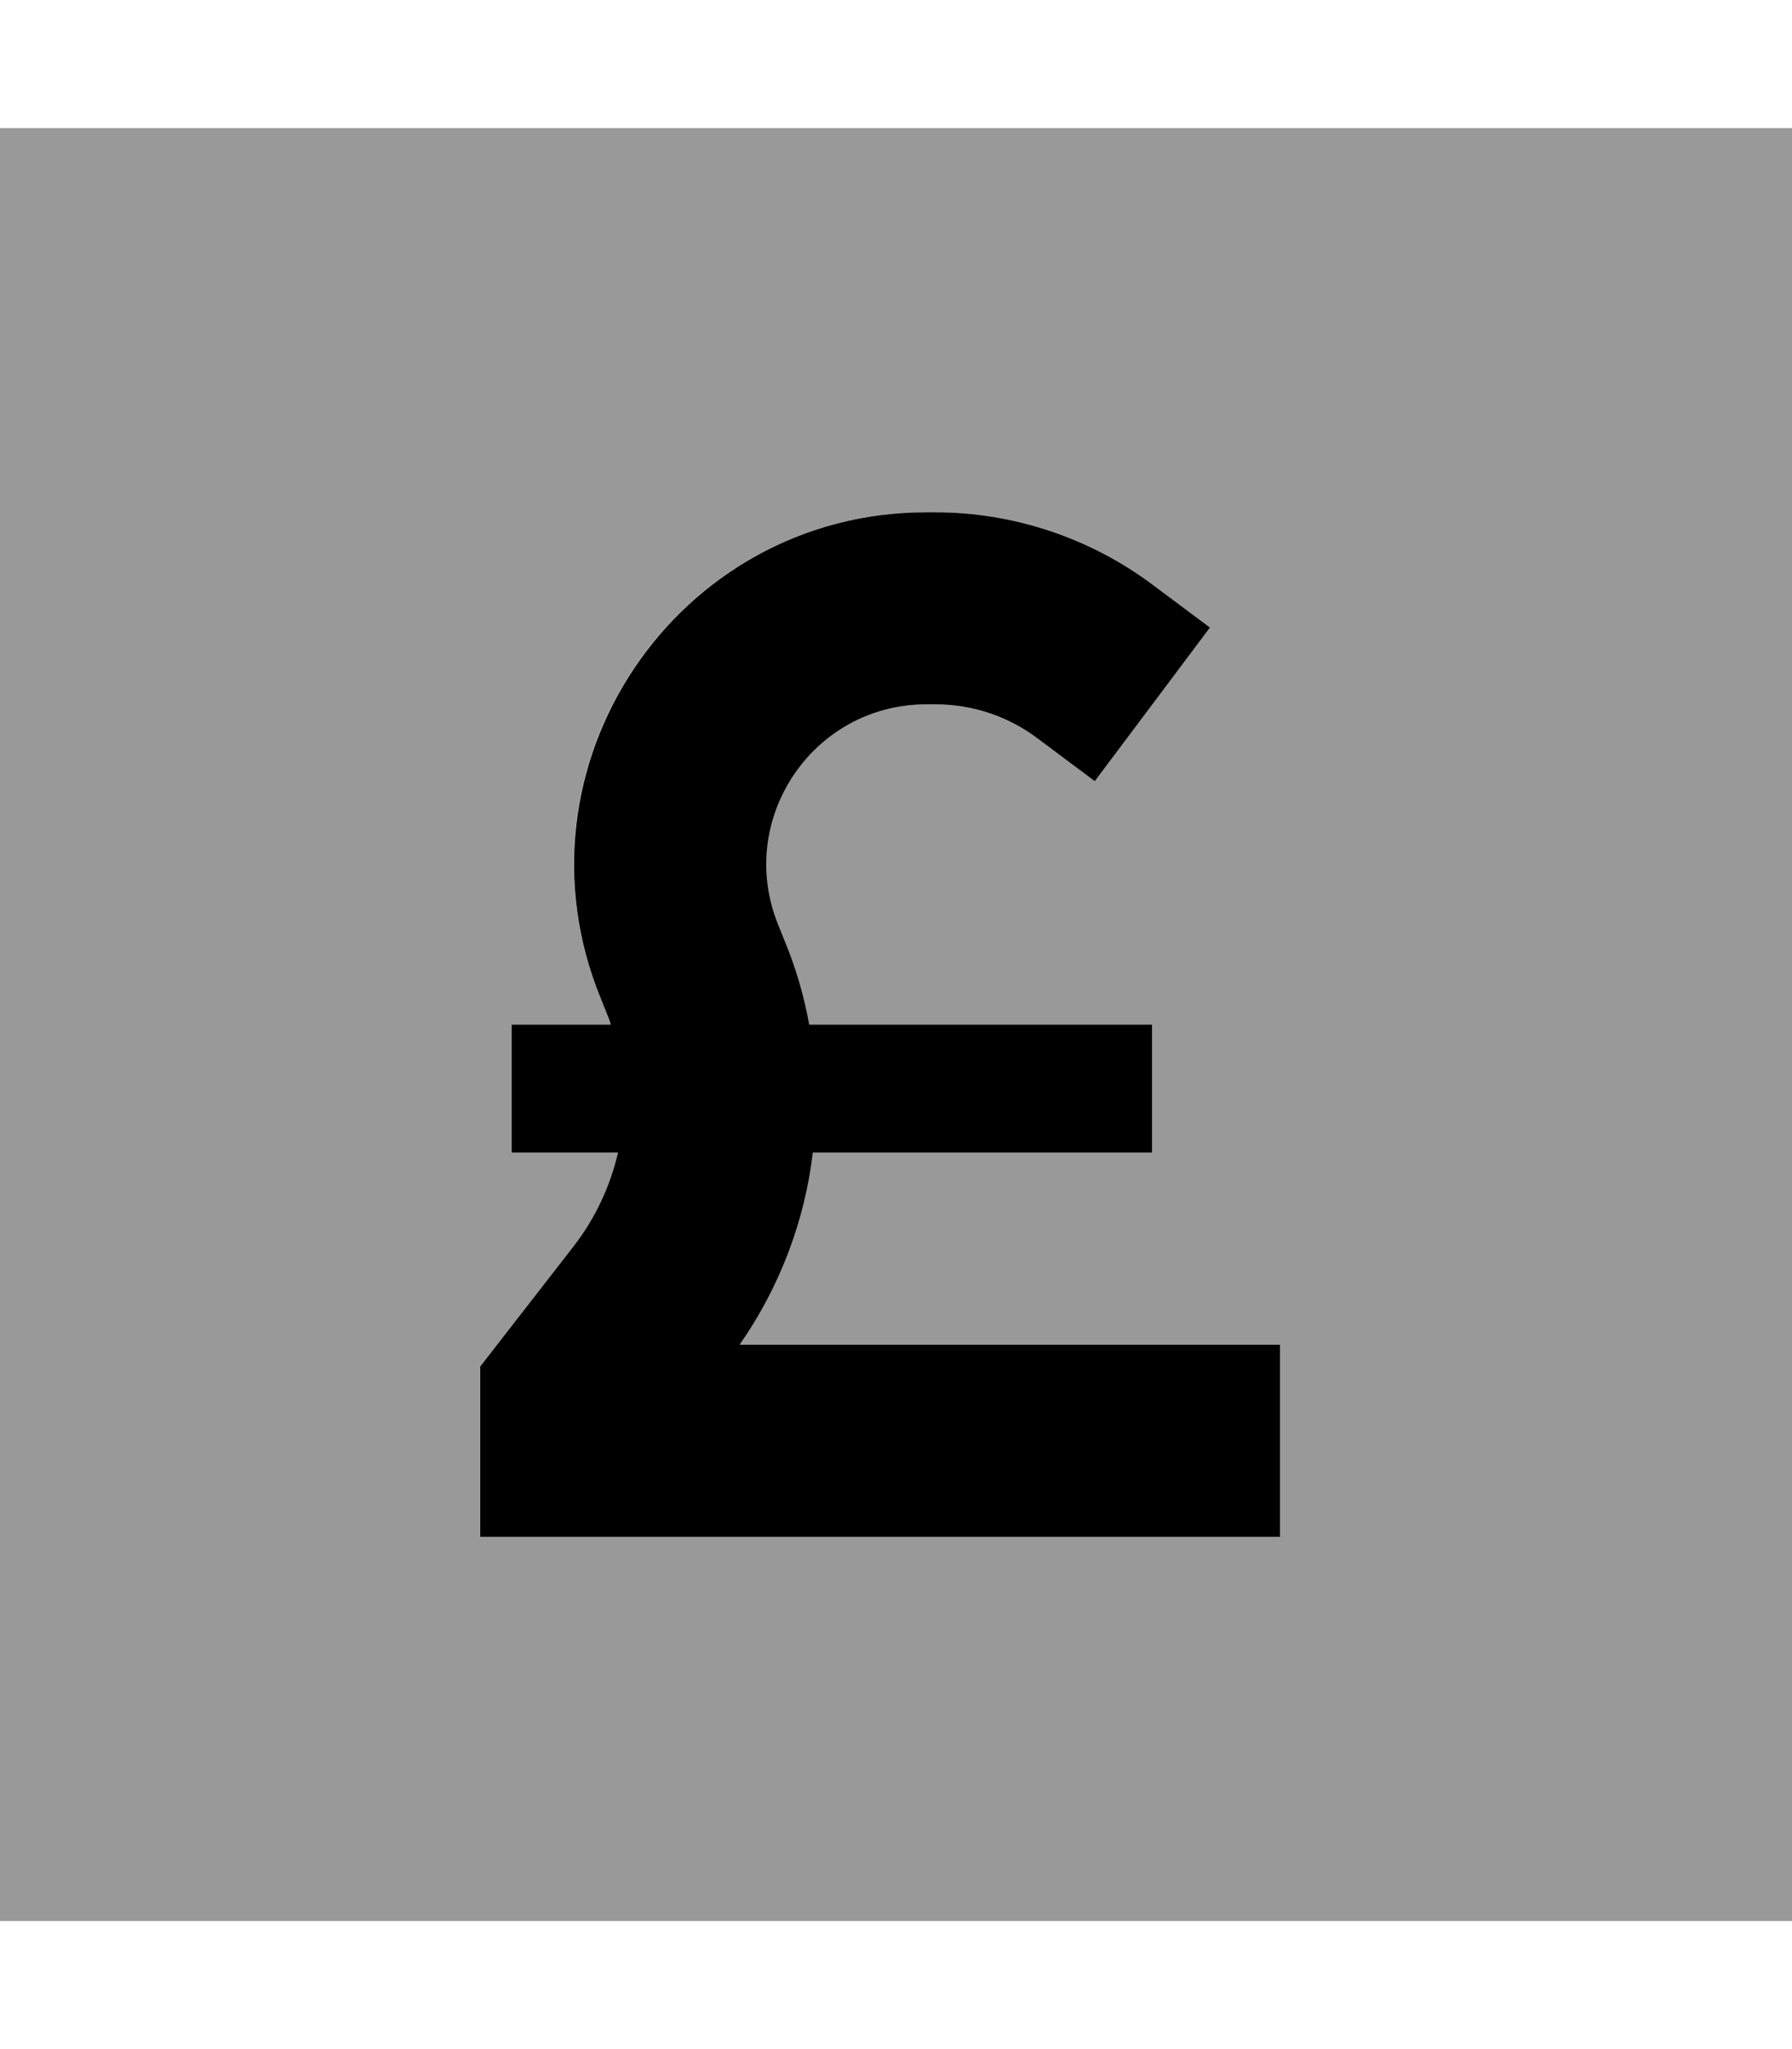 <svg xmlns="http://www.w3.org/2000/svg" viewBox="0 0 448 512"><!--! Font Awesome Pro 7.1.0 by @fontawesome - https://fontawesome.com License - https://fontawesome.com/license (Commercial License) Copyright 2025 Fonticons, Inc. --><path opacity=".4" fill="currentColor" d="M0 32l0 448 448 0 0-448-448 0zM120 341.5c1.1-1.4 9-11.6 23.7-30.5 5.4-6.9 9-14.7 10.8-23l-26.6 0 0-32 24.8 0c-.4-1-.7-2-1.1-3l-1.4-3.5C126.3 191.6 168.9 128 231.6 128l2.2 0c19.7 0 38.8 6.4 54.5 18.2l14.2 10.6-28.8 38.4-14.2-10.6C252 179 243 176 233.7 176l-2.2 0c-28.5 0-47.8 28.9-37 55.2l1.4 3.5c2.9 6.9 4.9 14.1 6.3 21.3l85.7 0 0 32-84.8 0c-2.1 17-8.3 33.5-18.3 48l135.1 0 0 48-200 0 0-42.5z"/><path fill="currentColor" d="M231.6 128c-62.6 0-105.2 63.6-81.4 121.5l1.4 3.5c.4 1 .8 2 1.1 3l-24.8 0 0 32 26.6 0c-1.9 8.2-5.5 16.1-10.8 23-14.7 18.9-22.6 29.1-23.7 30.5l0 42.5 200 0 0-48-135.1 0c10.1-14.5 16.3-31 18.3-48l84.8 0 0-32-85.7 0c-1.3-7.2-3.4-14.4-6.3-21.3l-1.4-3.5c-10.8-26.3 8.5-55.2 37-55.2l2.2 0c9.3 0 18.3 3 25.7 8.6l14.2 10.6 28.8-38.4-14.2-10.6c-15.7-11.8-34.9-18.2-54.5-18.2l-2.2 0z"/></svg>